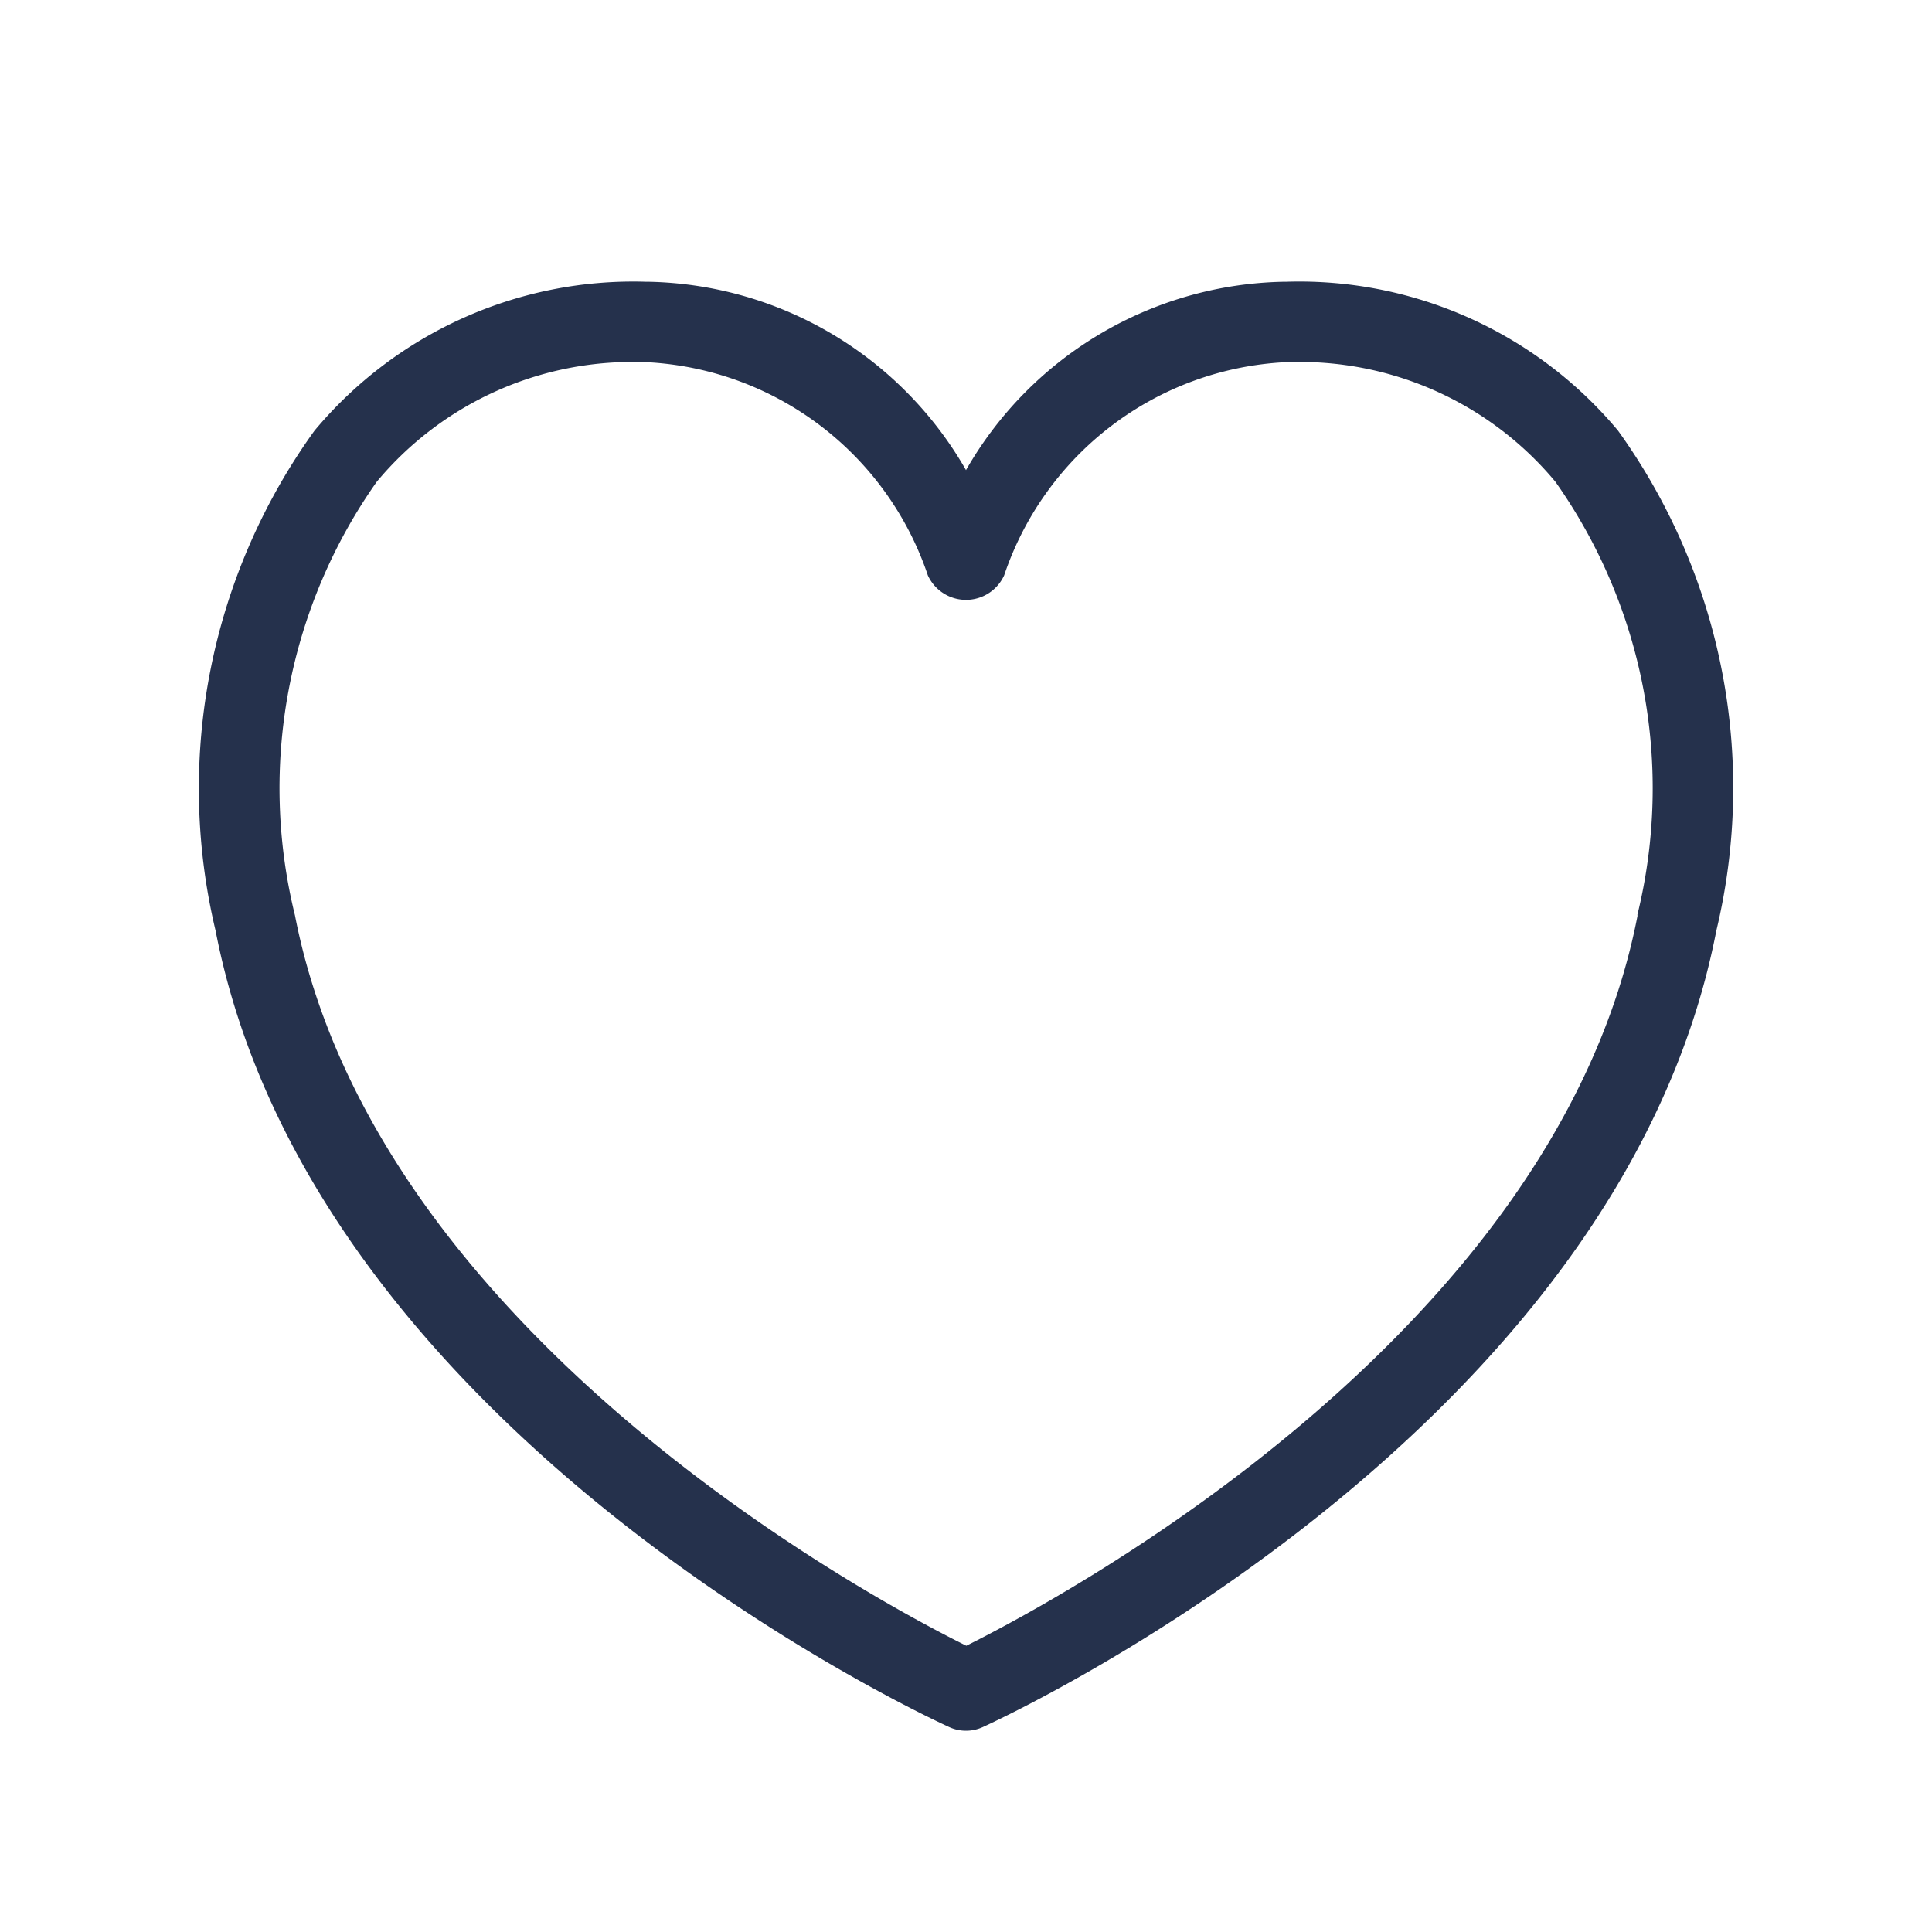 <svg id="Layer" xmlns="http://www.w3.org/2000/svg" viewBox="0 0 24 24"><defs><style>.cls-1{fill:#25314c;}</style></defs><path id="heart" class="cls-1" d="M20.1,5.35A5.16,5.16,0,0,0,15.98,3.5h-.022A4.646,4.646,0,0,0,12,5.84,4.646,4.646,0,0,0,8.042,3.5H8.02A5.158,5.158,0,0,0,3.906,5.351a7.6,7.6,0,0,0-1.228,6.21c1.209,6.231,8.793,9.747,9.115,9.894a.5.5,0,0,0,.414,0c.322-.147,7.906-3.663,9.114-9.894A7.6,7.6,0,0,0,20.1,5.35Zm.243,6.02c-1,5.178-7.128,8.47-8.339,9.074-1.211-.6-7.336-3.9-8.34-9.074A6.6,6.6,0,0,1,4.68,5.985,4.13,4.13,0,0,1,8.023,4.5h.02a3.894,3.894,0,0,1,3.483,2.647.521.521,0,0,0,.948,0A3.894,3.894,0,0,1,15.957,4.5h.02a4.13,4.13,0,0,1,3.345,1.485A6.6,6.6,0,0,1,20.339,11.37Z"/></svg>